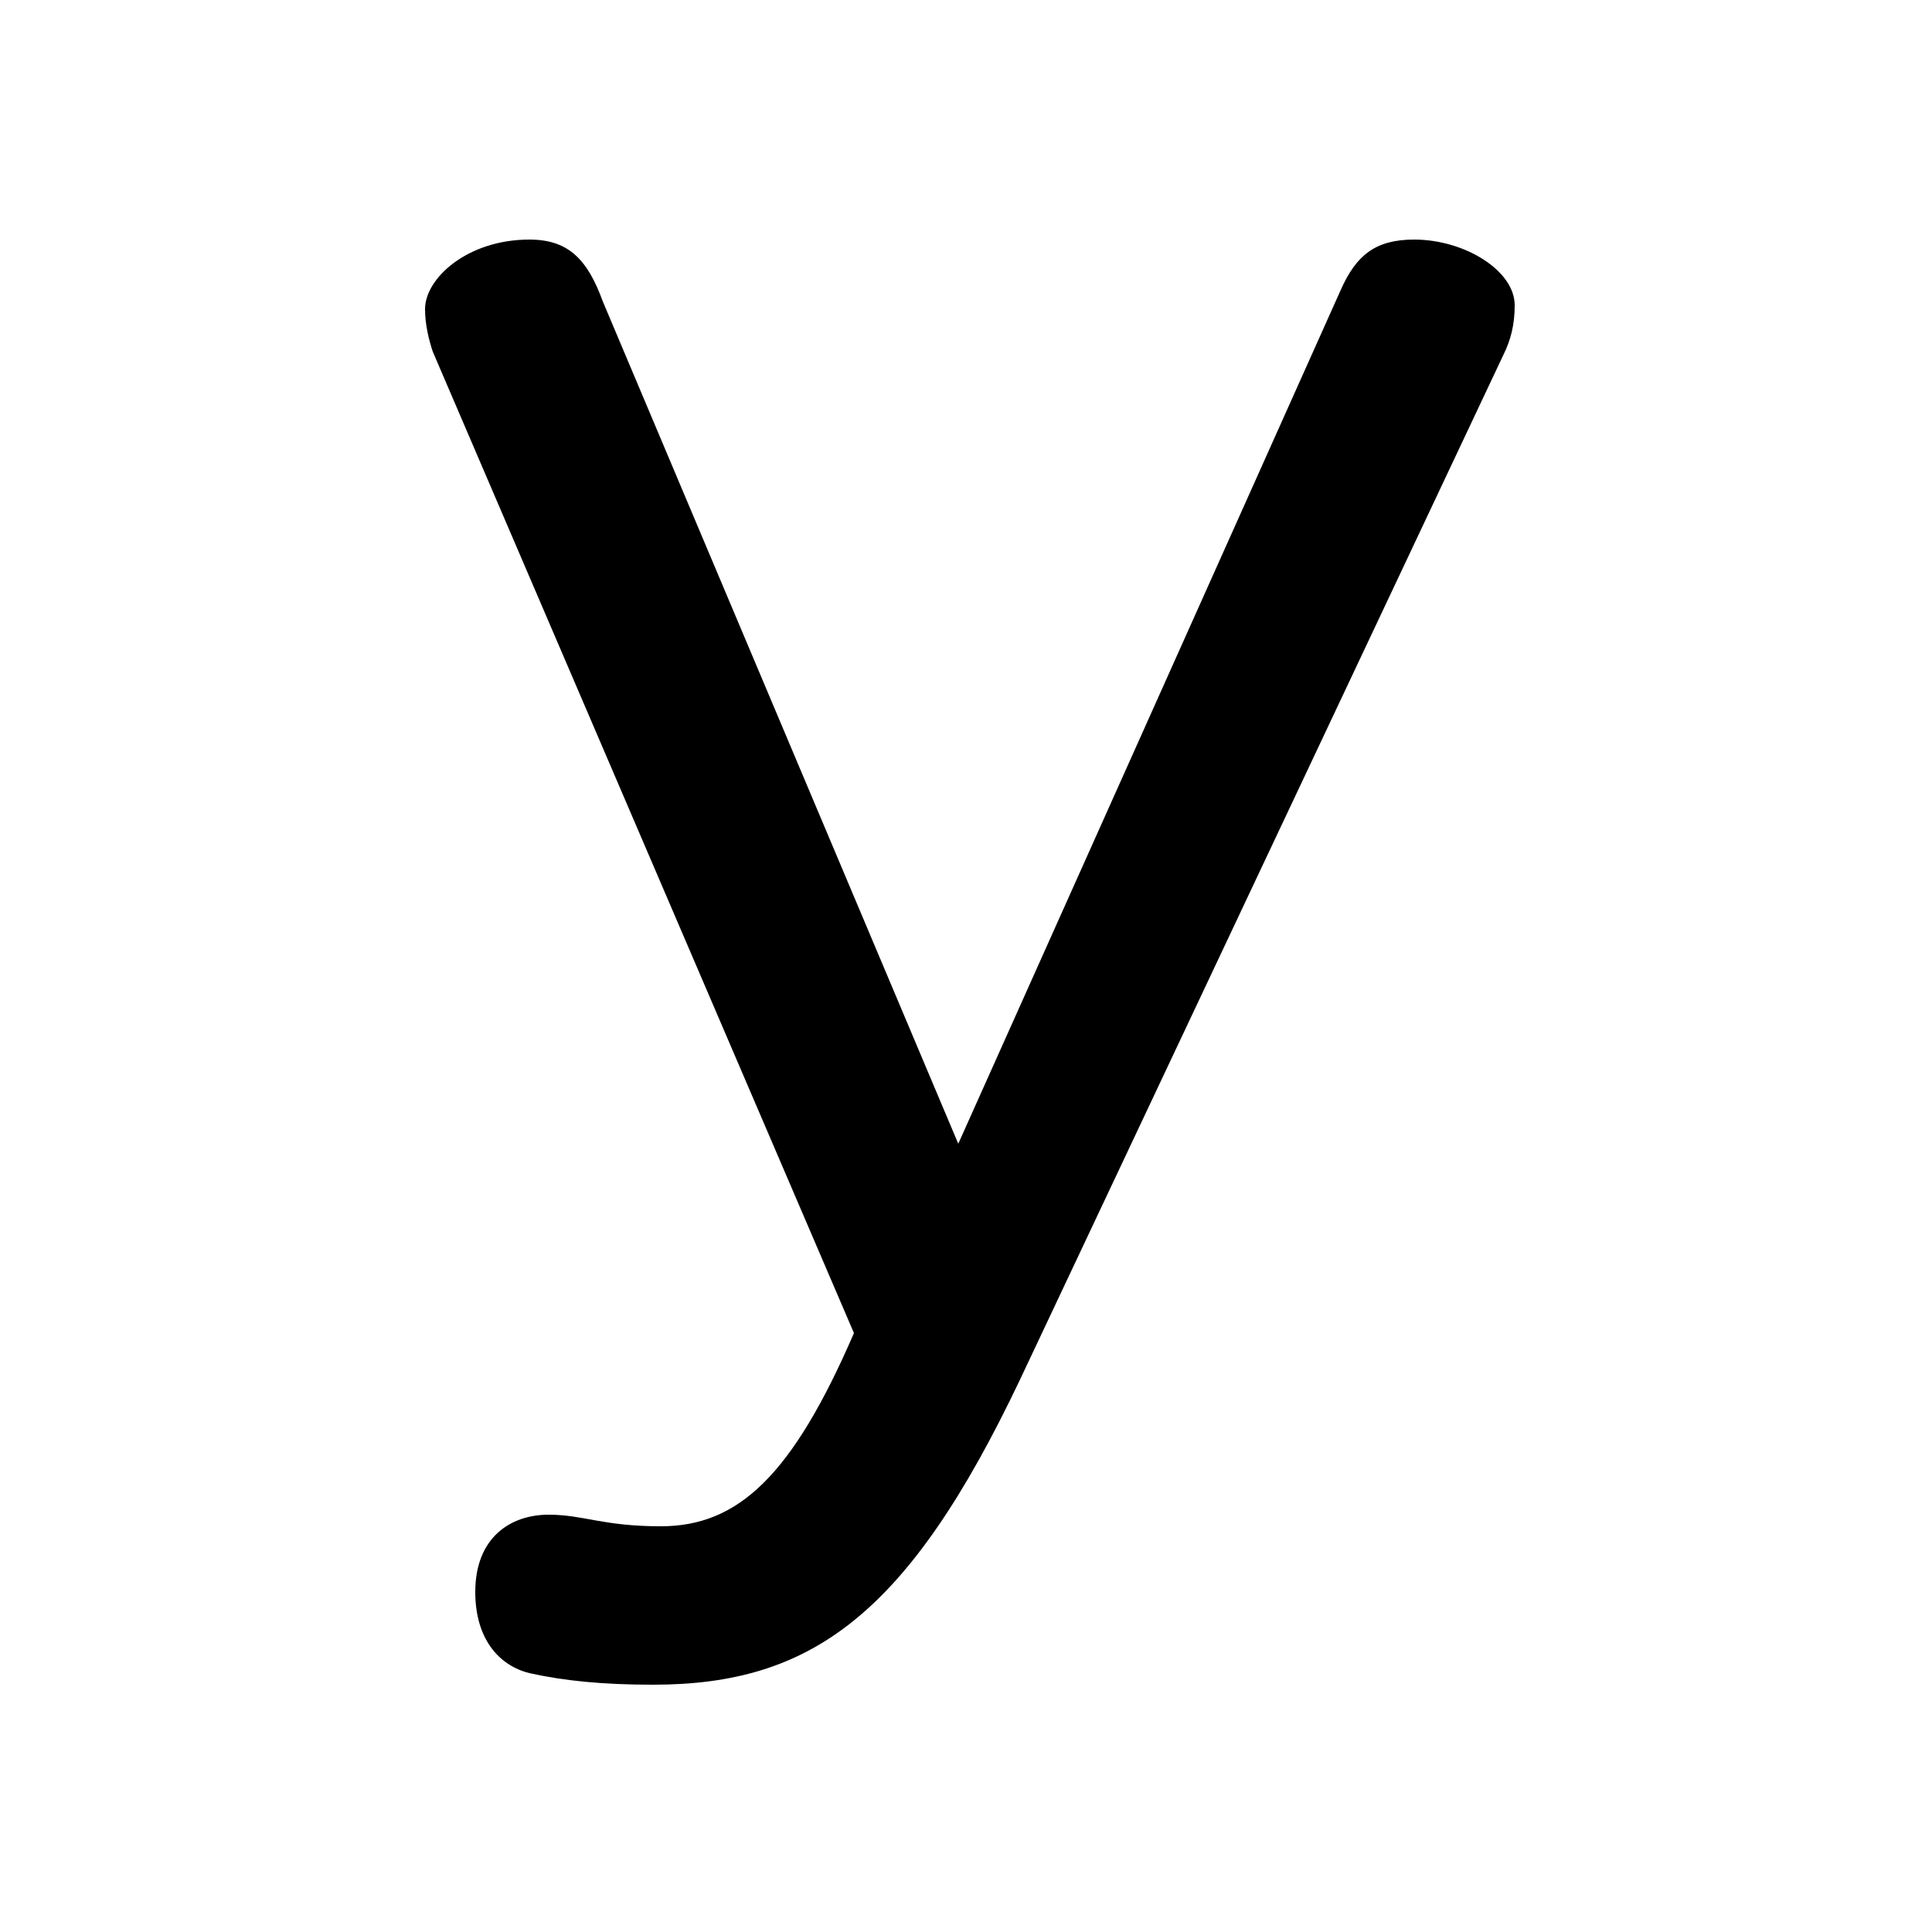 <svg xmlns="http://www.w3.org/2000/svg" viewBox="0 -44.0 50.0 50.0">
    <rect x="0" y="-44.0" width="50.0" height="50.0" fill="#808080" stroke="none"/>
    <g transform="scale(1, -1)">
        <!-- ボディの枠 -->
        <rect x="0" y="-6.0" width="50.0" height="50.0"
            stroke="white" fill="white"/>
        <!-- グリフ座標系の原点 -->
        <circle cx="0" cy="0" r="5" fill="white"/>
        <!-- グリフのアウトライン -->
        <g style="fill:black;stroke:#000000;stroke-width:0;stroke-linecap:round;stroke-linejoin:round;">
        <path d="M 38.9 34.8 C 39.1 35.2 39.2 35.6 39.2 36.1 C 39.2 37.0 37.9 37.8 36.6 37.8 C 35.6 37.8 35.1 37.4 34.7 36.5 L 24.8 14.4 L 15.6 36.2 C 15.2 37.3 14.7 37.8 13.7 37.8 C 12.1 37.8 11.0 36.8 11.0 36.0 C 11.0 35.6 11.1 35.2 11.2 34.9 L 22.1 9.5 C 20.5 5.8 19.1 4.5 17.1 4.5 C 15.6 4.5 15.1 4.8 14.2 4.8 C 13.2 4.8 12.3 4.2 12.3 2.8 C 12.3 1.6 12.9 0.9 13.7 0.7 C 14.6 0.5 15.6 0.4 16.9 0.4 C 21.0 0.4 23.5 2.2 26.4 8.3 Z"/>
    </g>
    </g>
</svg>
